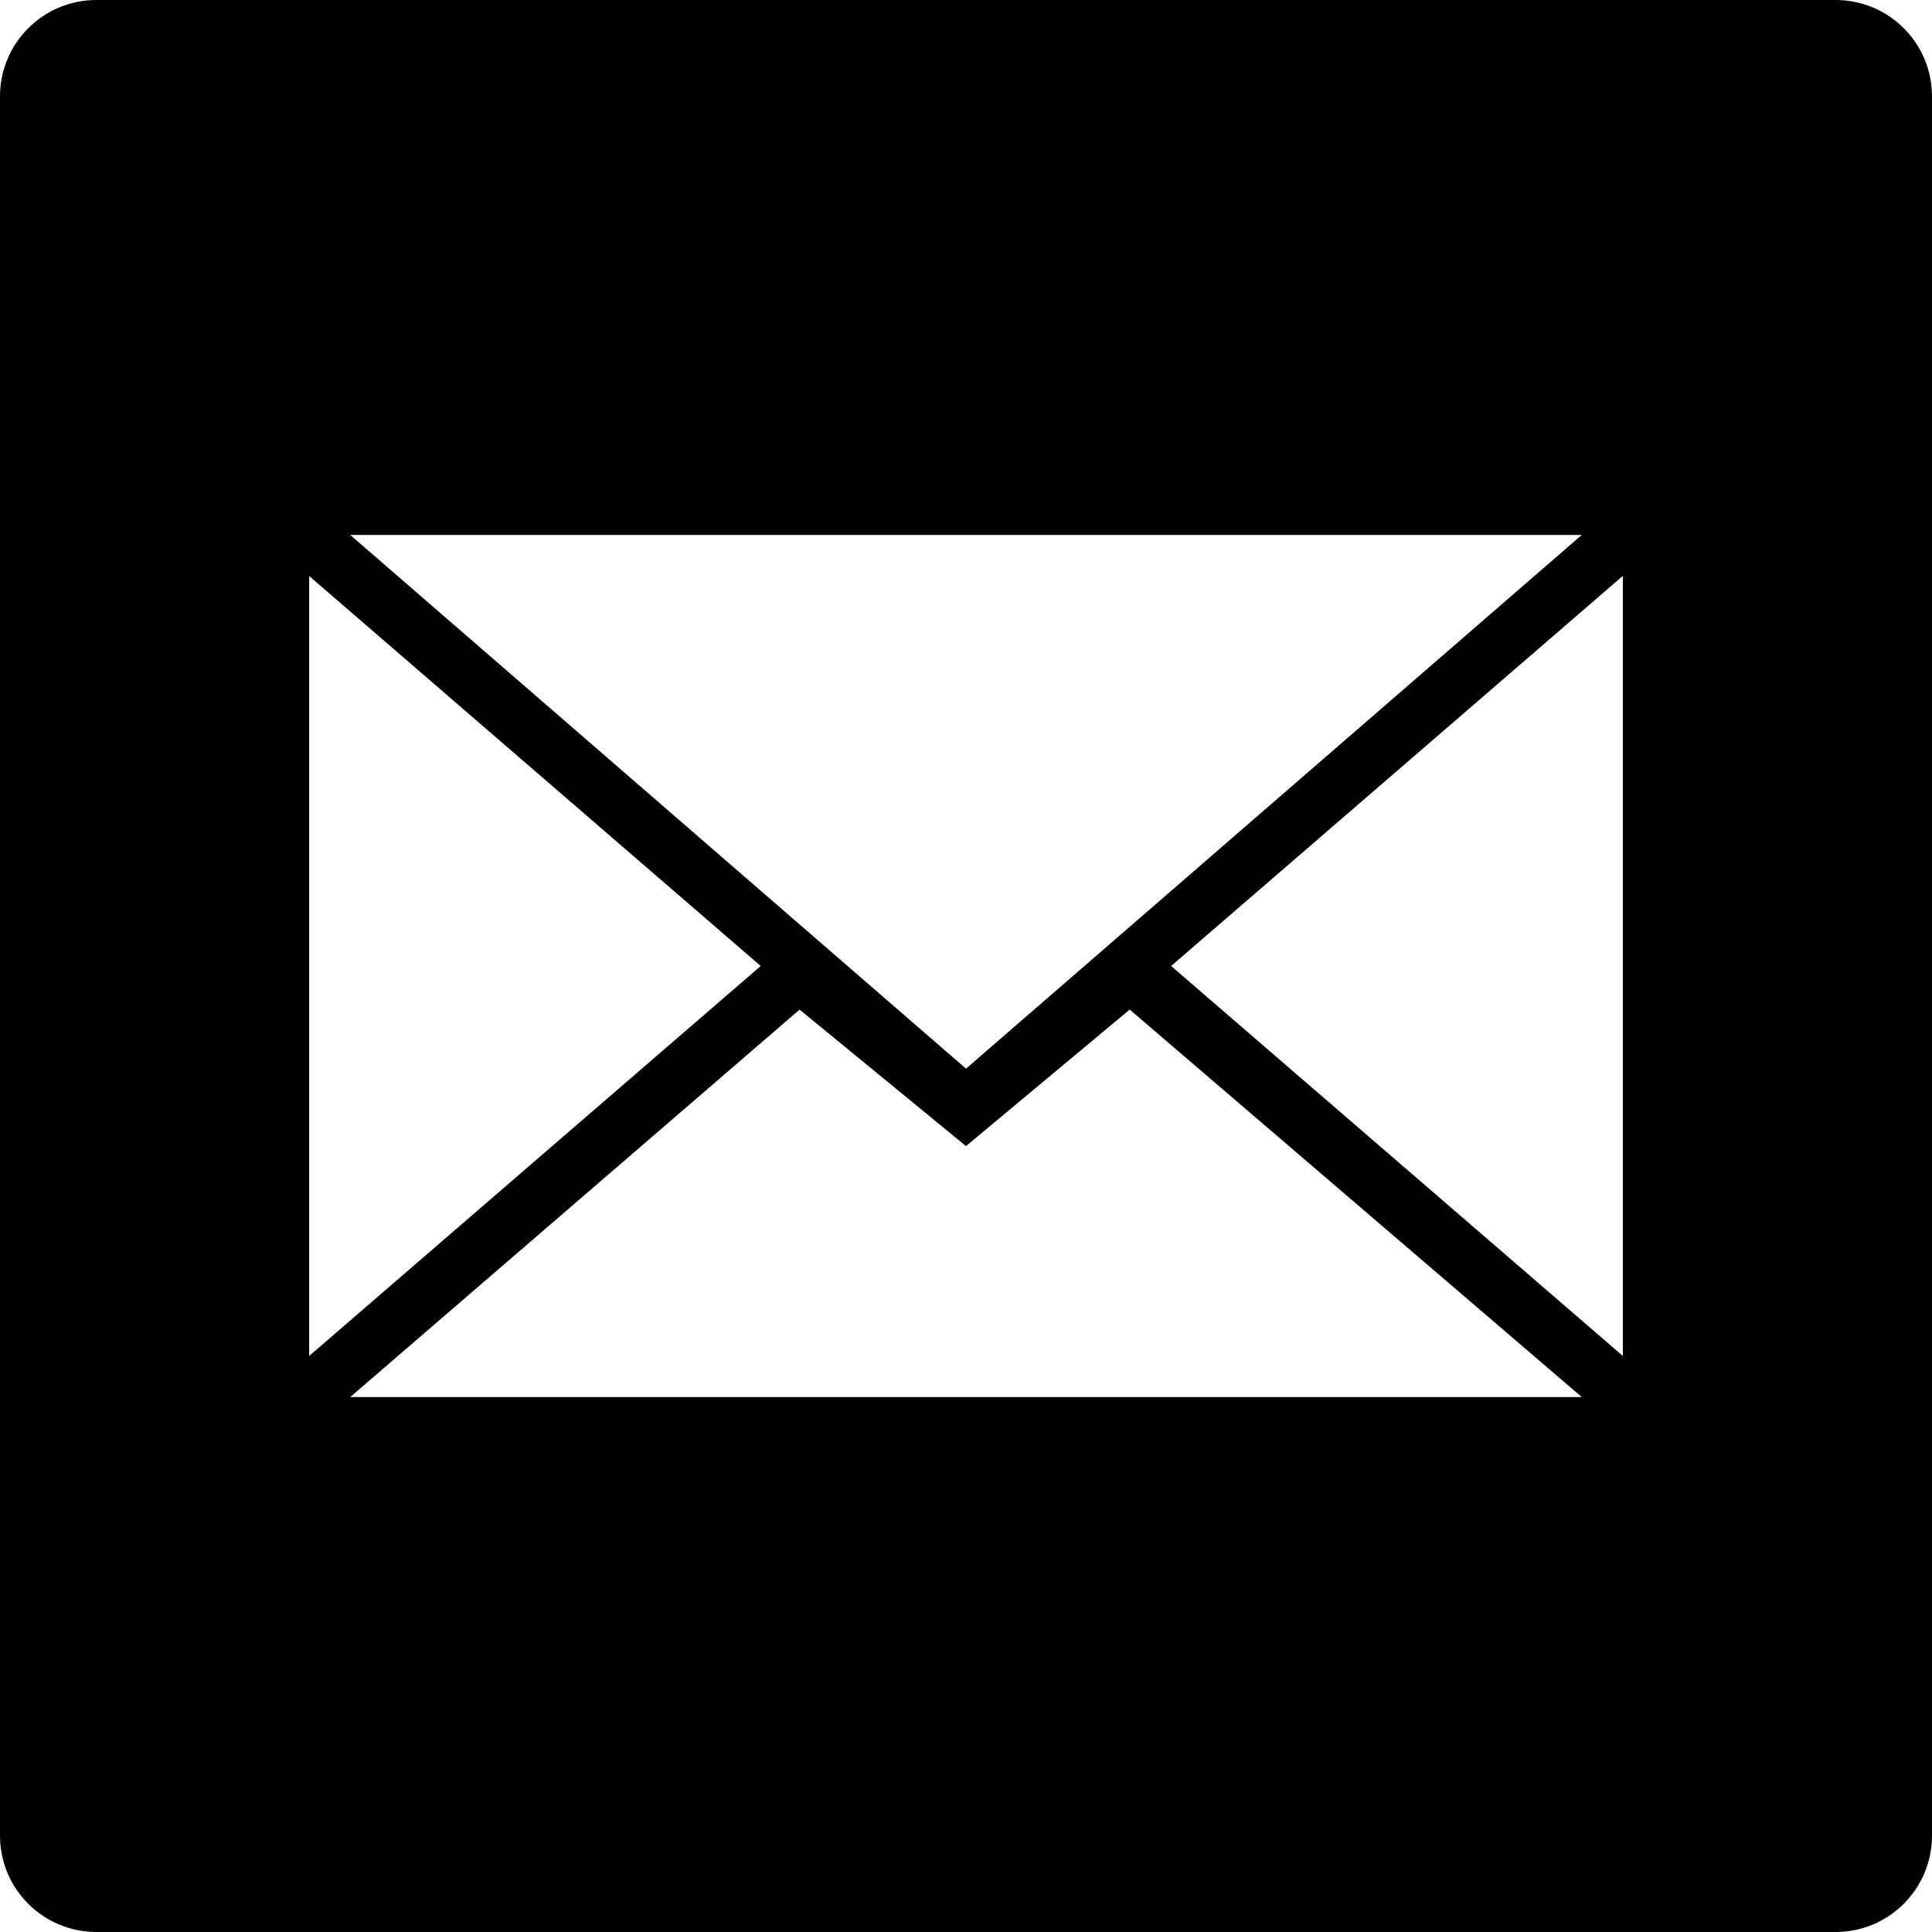 <svg xmlns="http://www.w3.org/2000/svg" height="24" viewBox="0 0 60 60" width="24">
  <path fill-rule="evenodd" d="M2.996 0C1.336 0 0 1.34 0 2.996v54.008C0 58.664 1.34 60 2.996 60h54.008C58.664 60 60 58.66 60 57.004V2.996C60 1.336 58.66 0 57.004 0H2.996zm7.88 16.613h38.247L30 33.188 10.877 16.613zM9.603 17.89L23.625 30 9.602 42.11V17.89zm40.796 0v24.22L36.37 30l14.023-12.11zM24.83 31.353l5.17 4.24 5.084-4.24 14.04 12.034H10.876l13.957-12.033z"/>
</svg>
